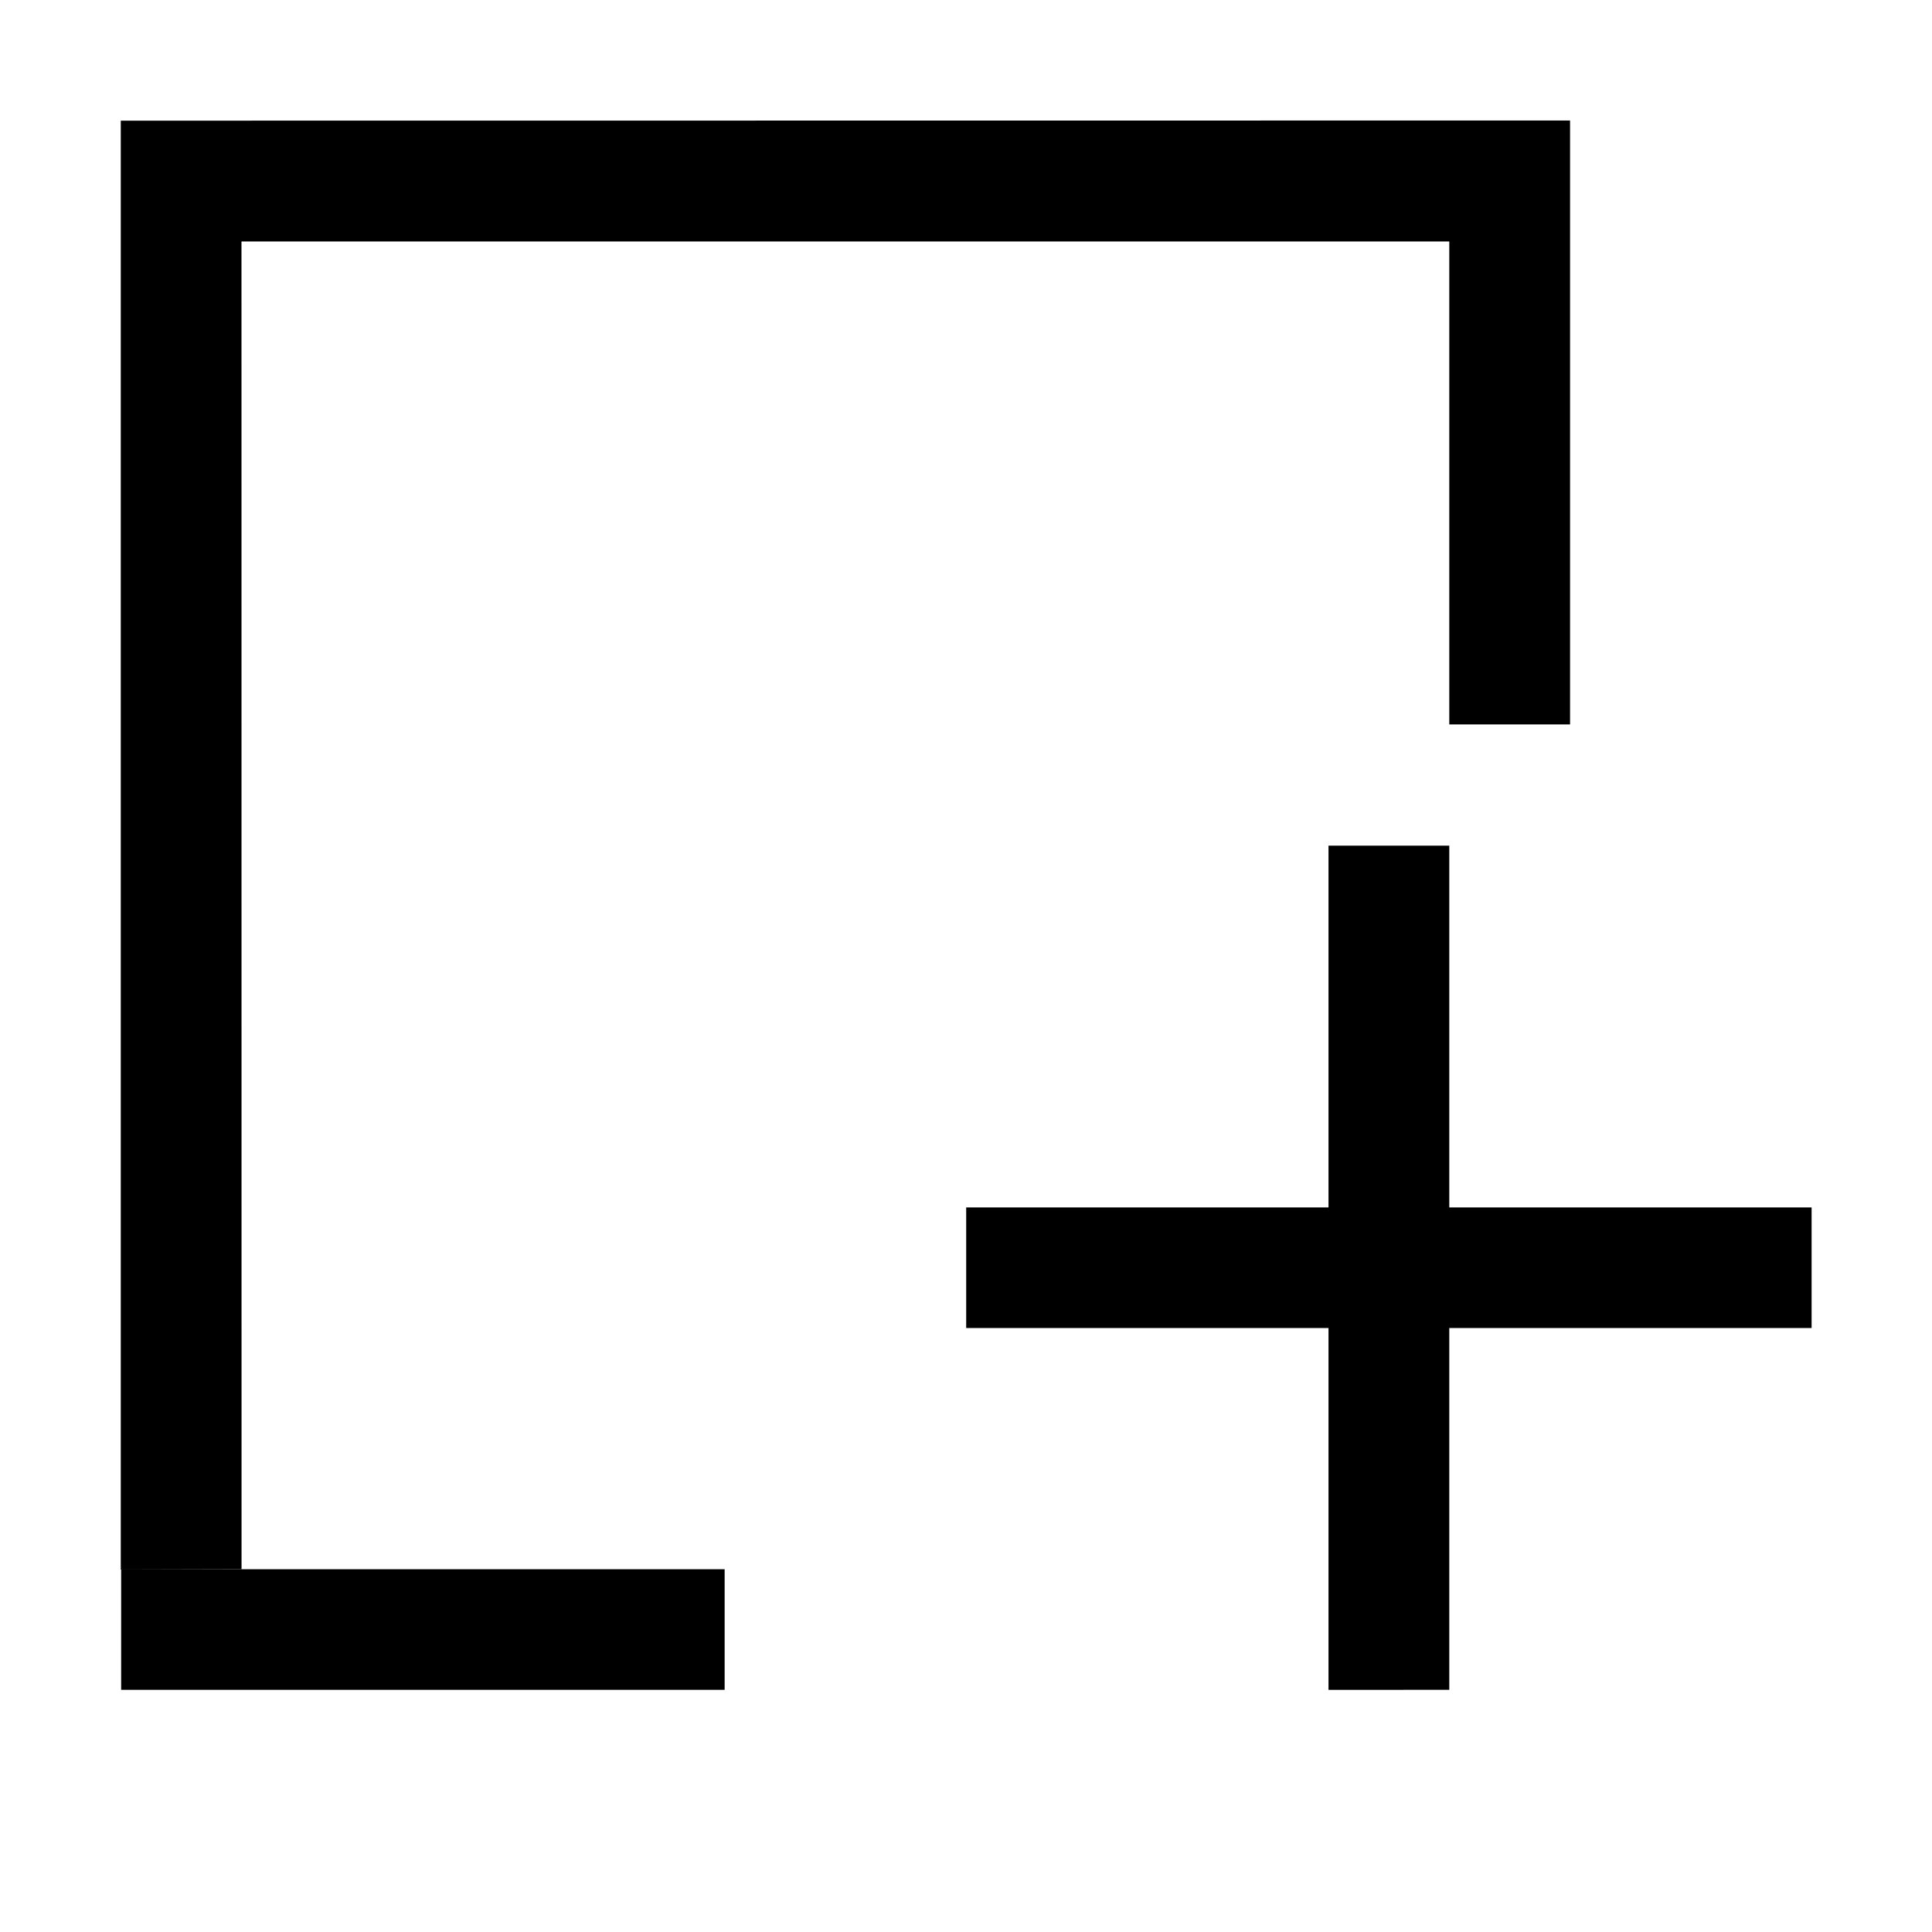 <?xml version="1.0" standalone="no"?><!DOCTYPE svg PUBLIC "-//W3C//DTD SVG 1.1//EN" "http://www.w3.org/Graphics/SVG/1.1/DTD/svg11.dtd"><svg t="1587472920813" class="icon" viewBox="0 0 1024 1024" version="1.1" xmlns="http://www.w3.org/2000/svg" p-id="2978" xmlns:xlink="http://www.w3.org/1999/xlink" width="200" height="200"><defs><style type="text/css"></style></defs><path d="M960.186 639.965H768.149V448.209h-64.012v191.756H512.099v63.919h192.037v191.773l64.012-0.017V703.883h192.037v-63.918z m0 0M832.162 127.99H64.012V63.946l768.15-0.078zM768.149 127.99h64.012v255.964h-64.012zM128.025 831.721l-64.013 0.164V127.99h63.978z" p-id="2979"></path><path d="M64.212 831.721h319.862v63.919H64.212z" p-id="2980"></path></svg>